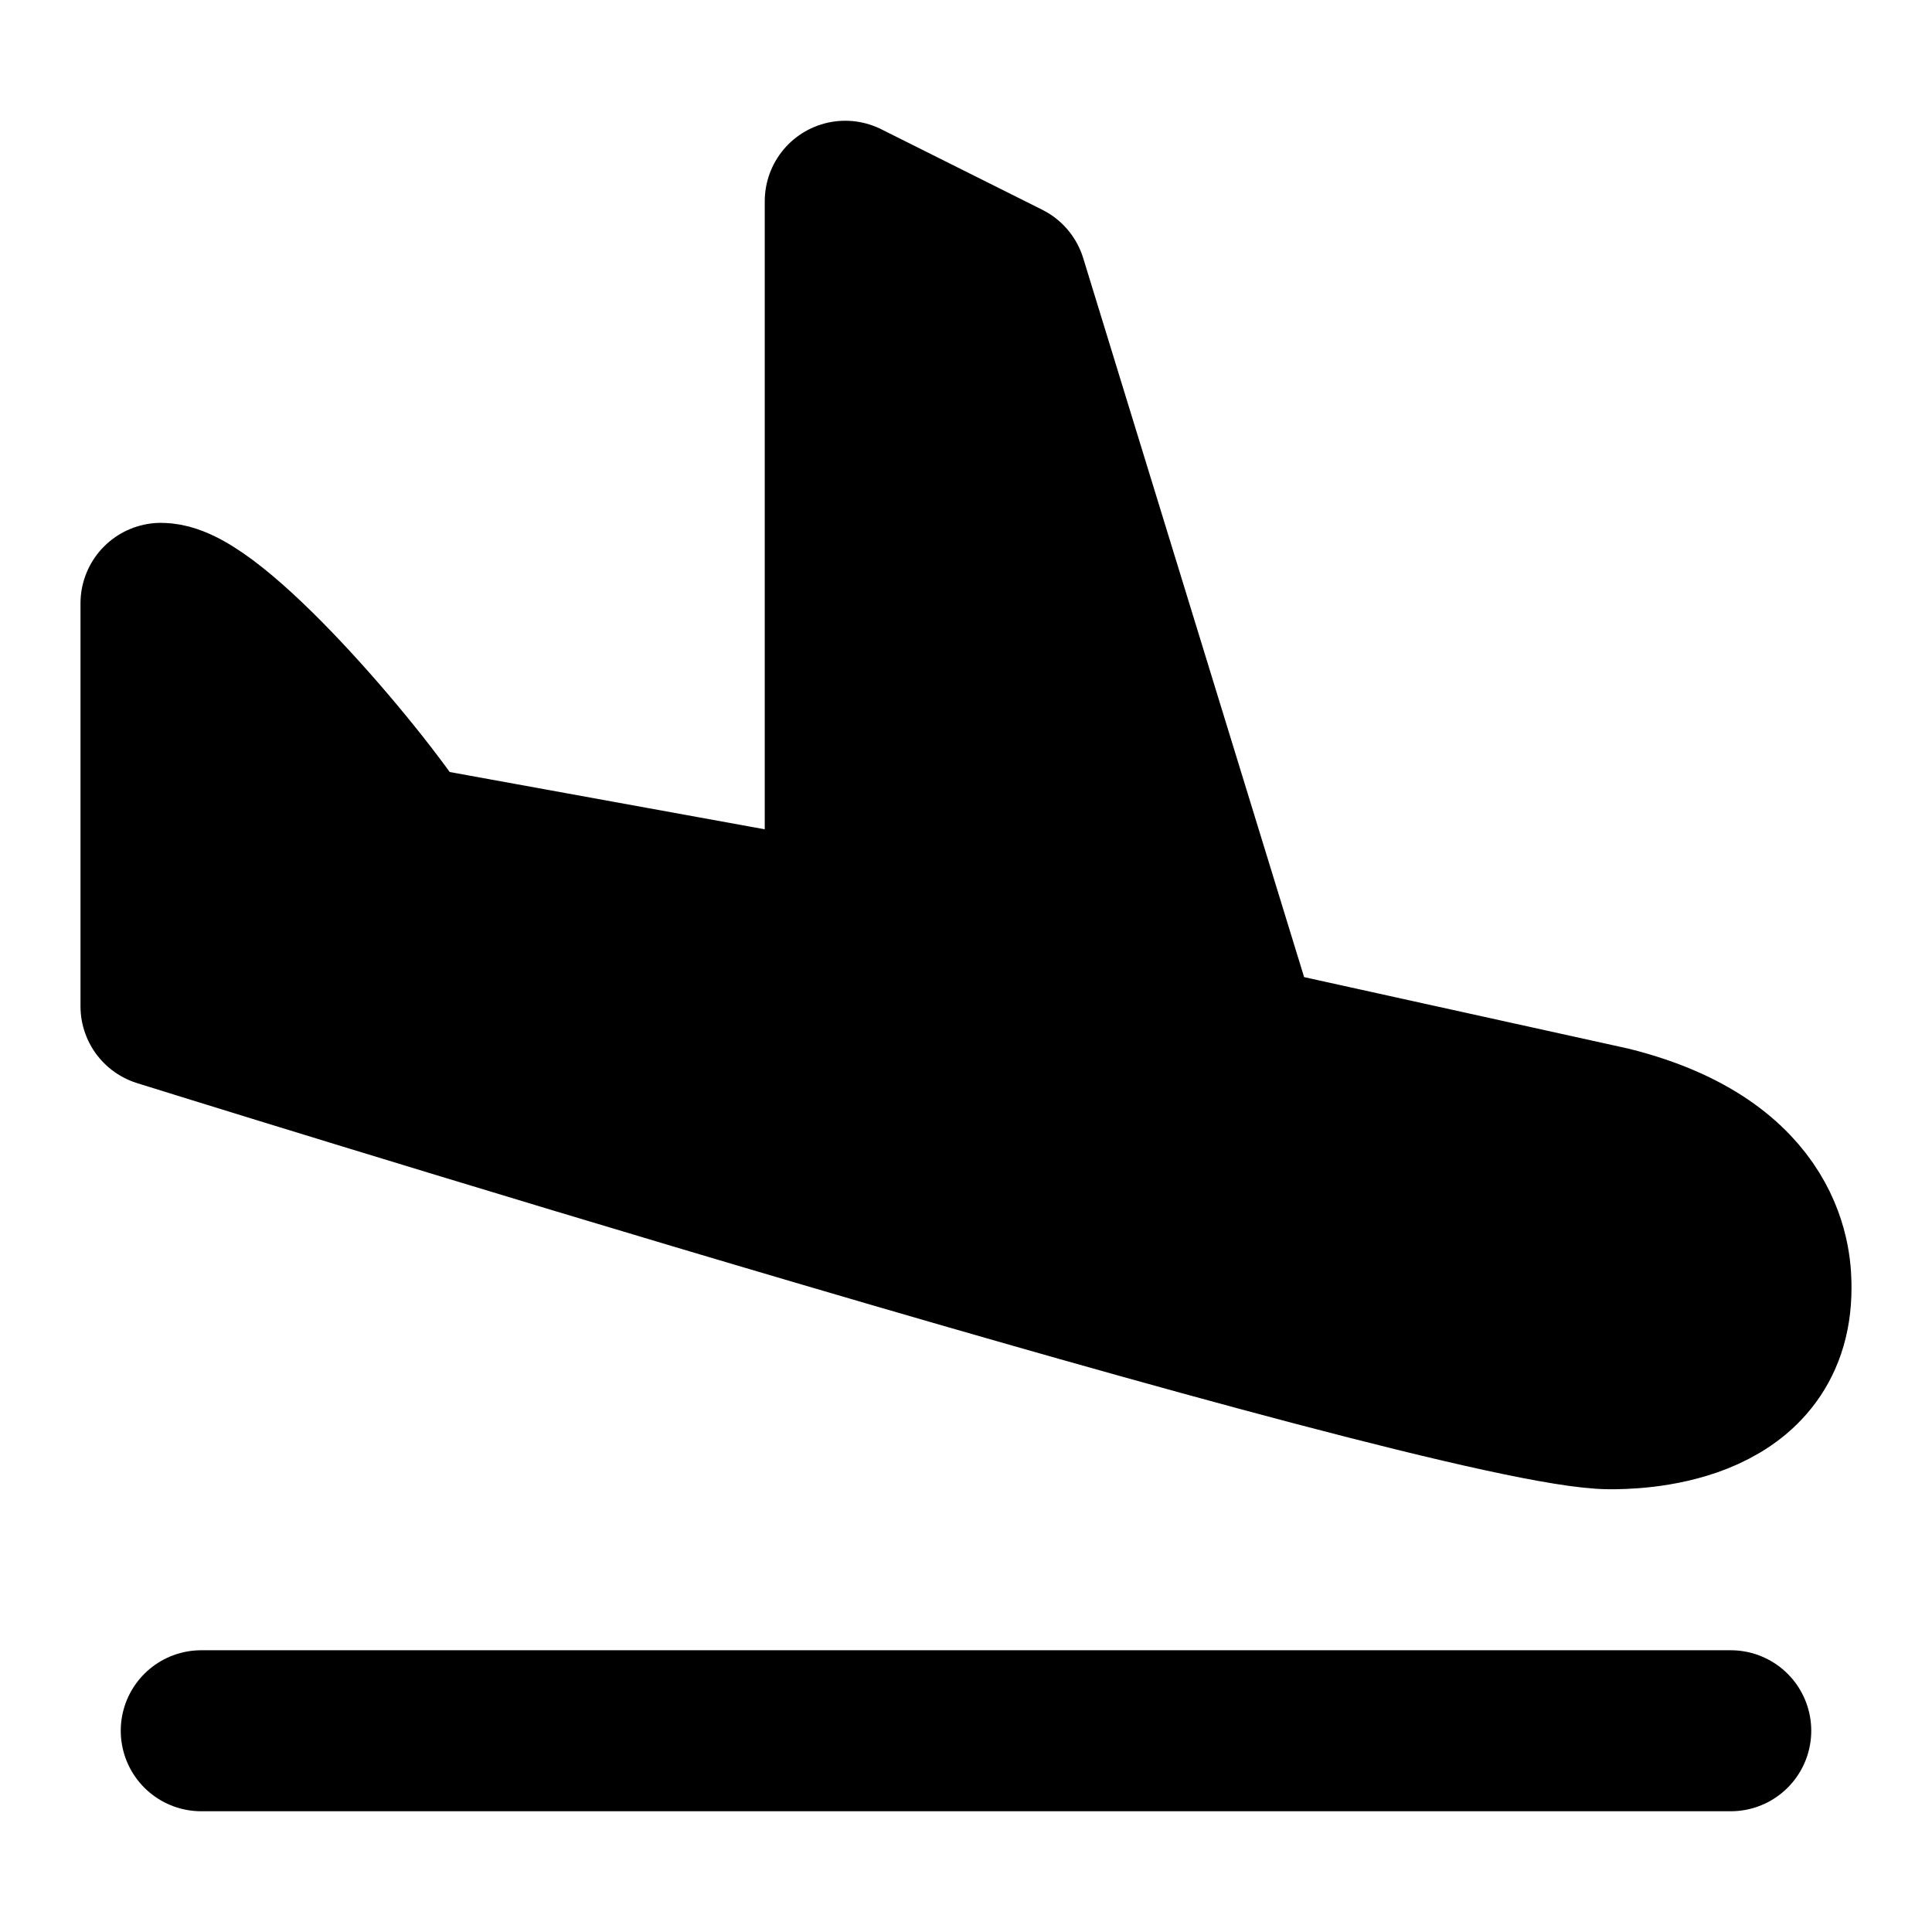<svg xmlns="http://www.w3.org/2000/svg" xmlns:xlink="http://www.w3.org/1999/xlink" width="48" height="48" viewBox="0 0 48 48"><g fill="none" stroke="currentColor" stroke-linecap="round" stroke-linejoin="round" stroke-width="4"><path d="M5 43h38"/><path fill="currentColor" d="M4 25V14.99c1.216 0 4.818 4.179 6 6.01l11 2V5l4 2l5.831 18.978L40 28c4 1 4 3.5 4 4c0 3-3.5 3-4 3c-4 0-36-10-36-10"/></g></svg>